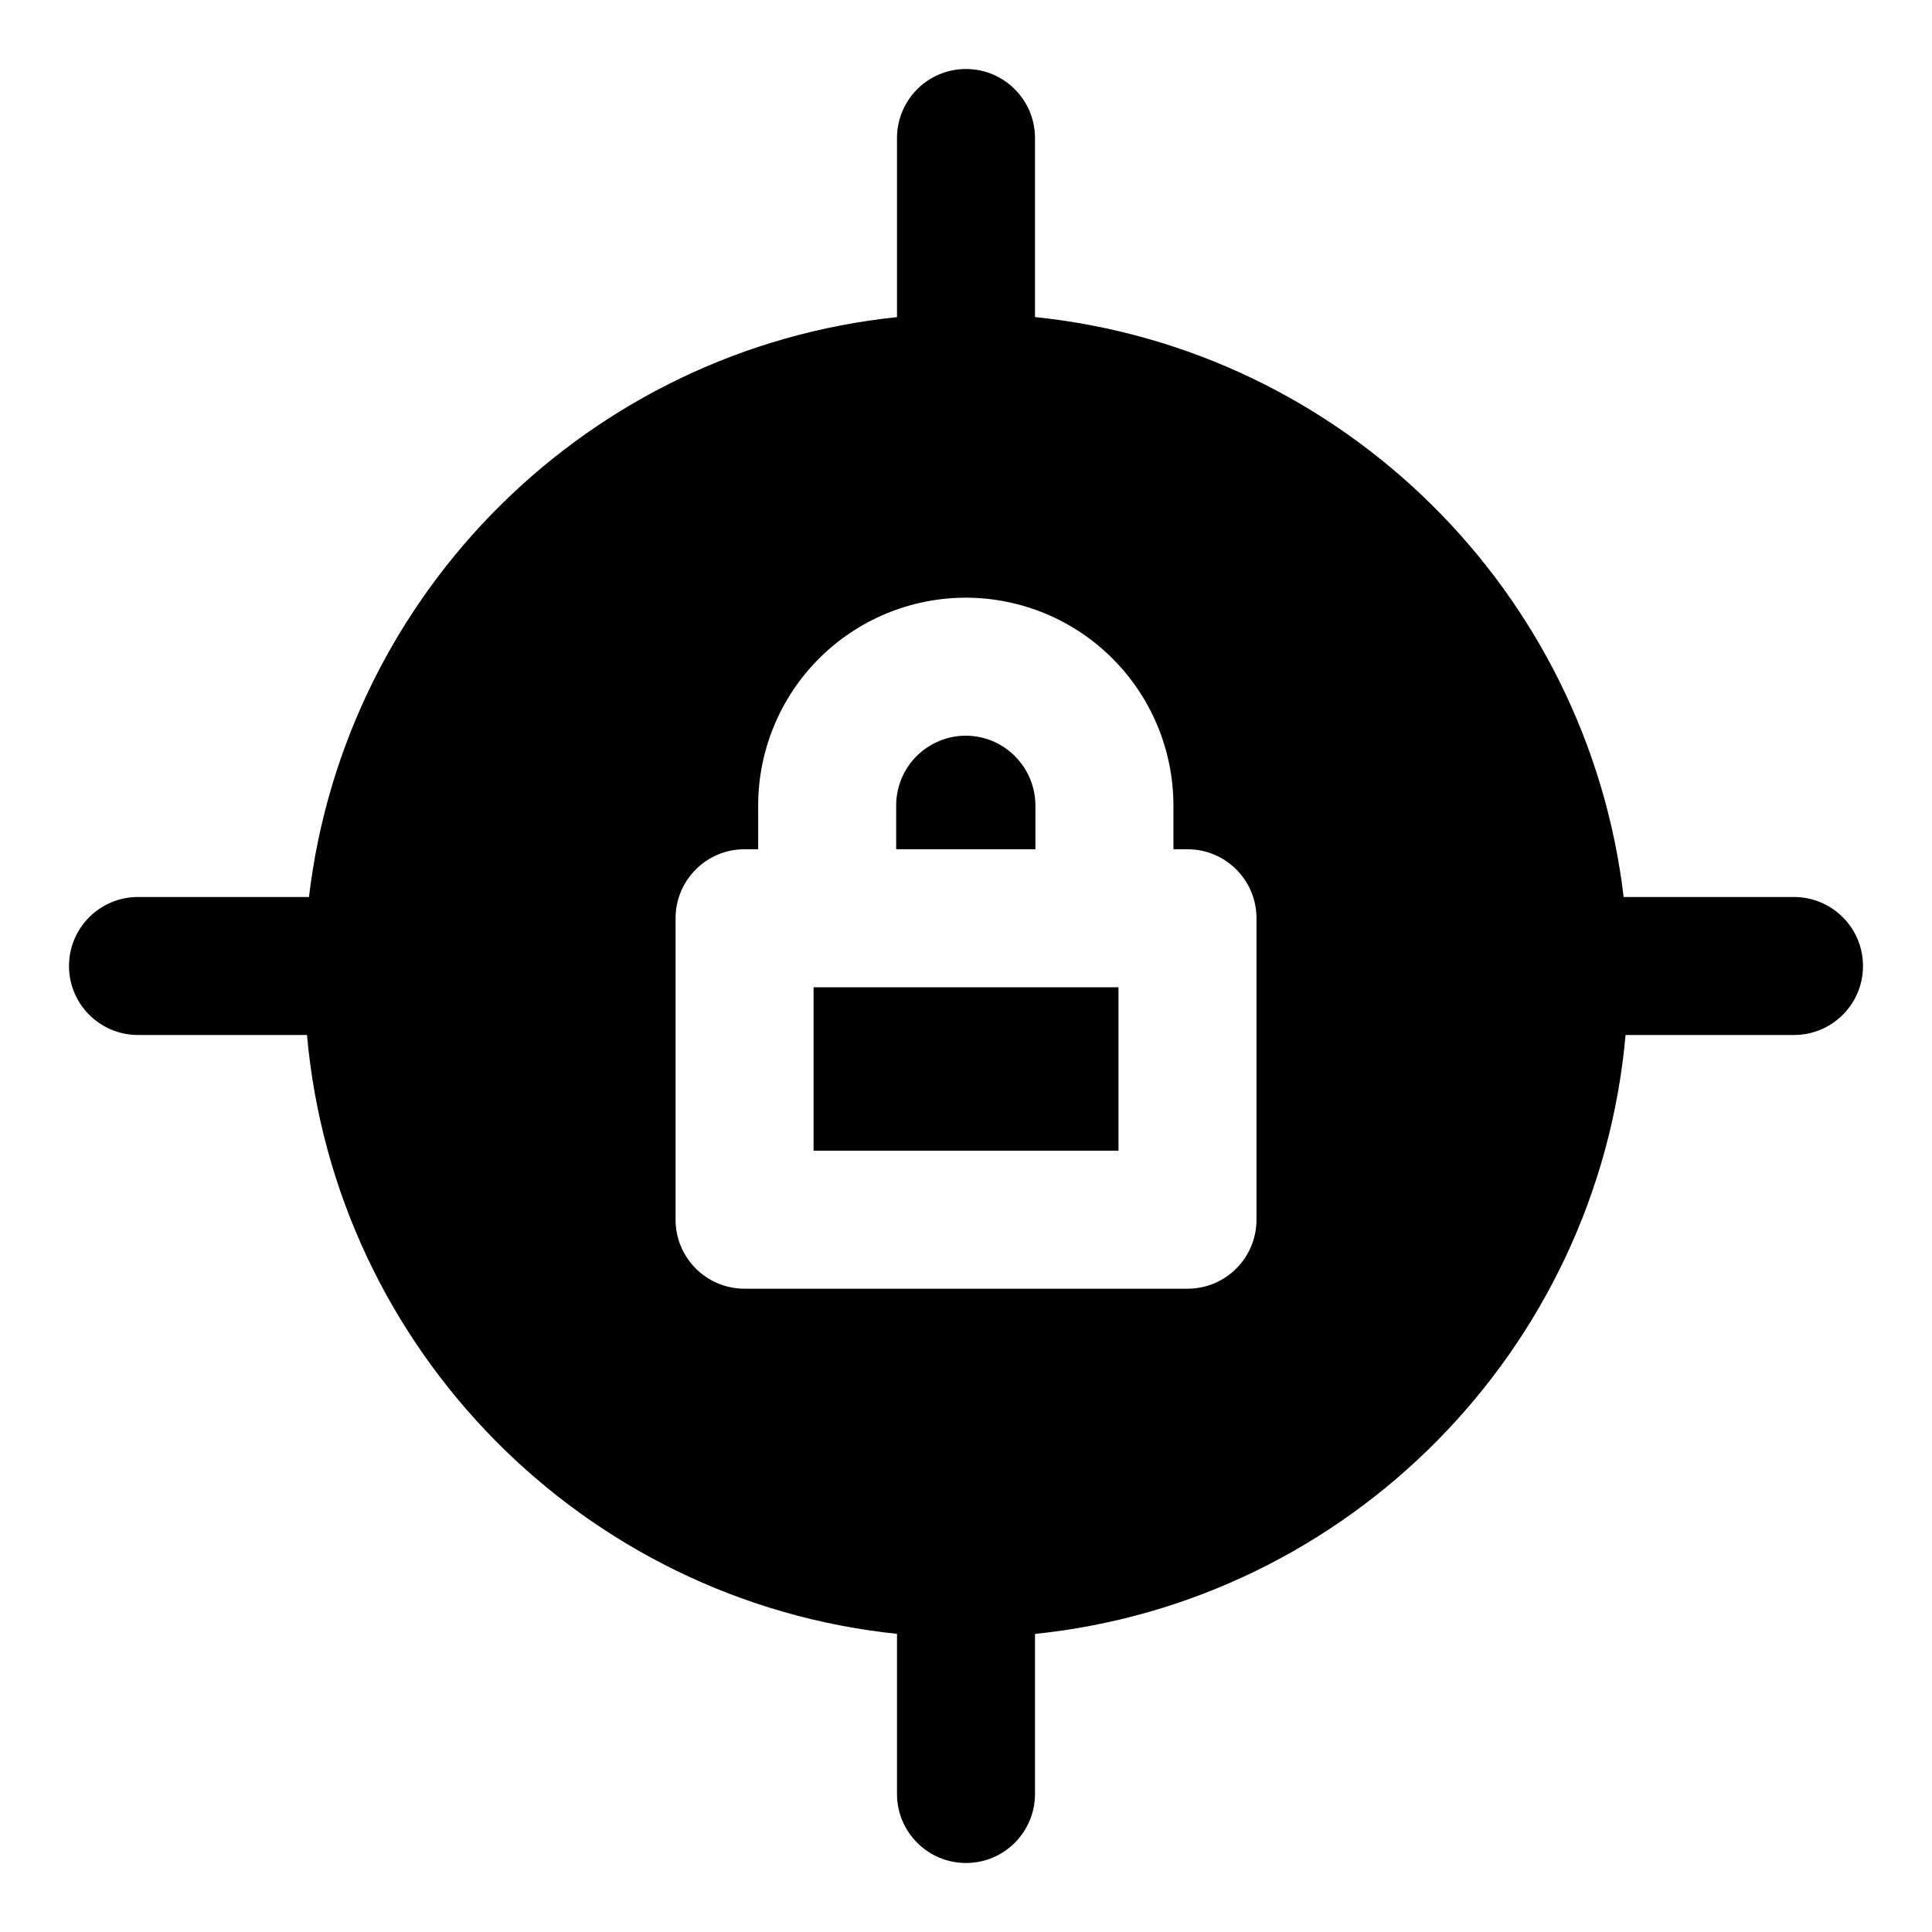 <svg width="28" height="28" viewBox="0 0 28 28" fill="none" xmlns="http://www.w3.org/2000/svg">
<path fill-rule="evenodd" clip-rule="evenodd" d="M14 27C13.448 27 13 26.552 13 26L13 23.679C8.457 23.206 4.856 19.563 4.449 15L2 15C1.448 15 1 14.552 1 14C1 13.448 1.448 13 2 13L4.478 13C5.002 8.567 8.549 5.059 13 4.596L13 2C13 1.448 13.448 1 14 1C14.552 1 15 1.448 15 2L15 4.595C19.456 5.055 23.007 8.564 23.531 13L26 13C26.552 13 27 13.448 27 14C27 14.552 26.552 15 26 15L23.559 15C23.153 19.566 19.547 23.211 15 23.68L15 26C15 26.552 14.552 27 14 27ZM13.999 10.662C13.731 10.662 13.474 10.769 13.284 10.958C13.094 11.148 12.988 11.406 12.988 11.675V12.308H15.006V11.675C15.006 11.407 14.899 11.149 14.71 10.96C14.522 10.77 14.266 10.663 13.999 10.662ZM10.988 11.675V12.308H10.791C10.238 12.308 9.791 12.756 9.791 13.308V17.677C9.791 18.229 10.238 18.677 10.791 18.677H17.21C17.763 18.677 18.21 18.229 18.21 17.677V13.308C18.21 12.756 17.763 12.308 17.21 12.308H17.006V11.675C17.006 10.877 16.69 10.113 16.127 9.548C15.565 8.983 14.802 8.665 14.004 8.662V8.662H14.001C13.201 8.662 12.435 8.979 11.87 9.544C11.305 10.109 10.988 10.876 10.988 11.675ZM11.791 14.308V16.677H16.21V14.308H11.791Z" fill="black"/>
</svg>
